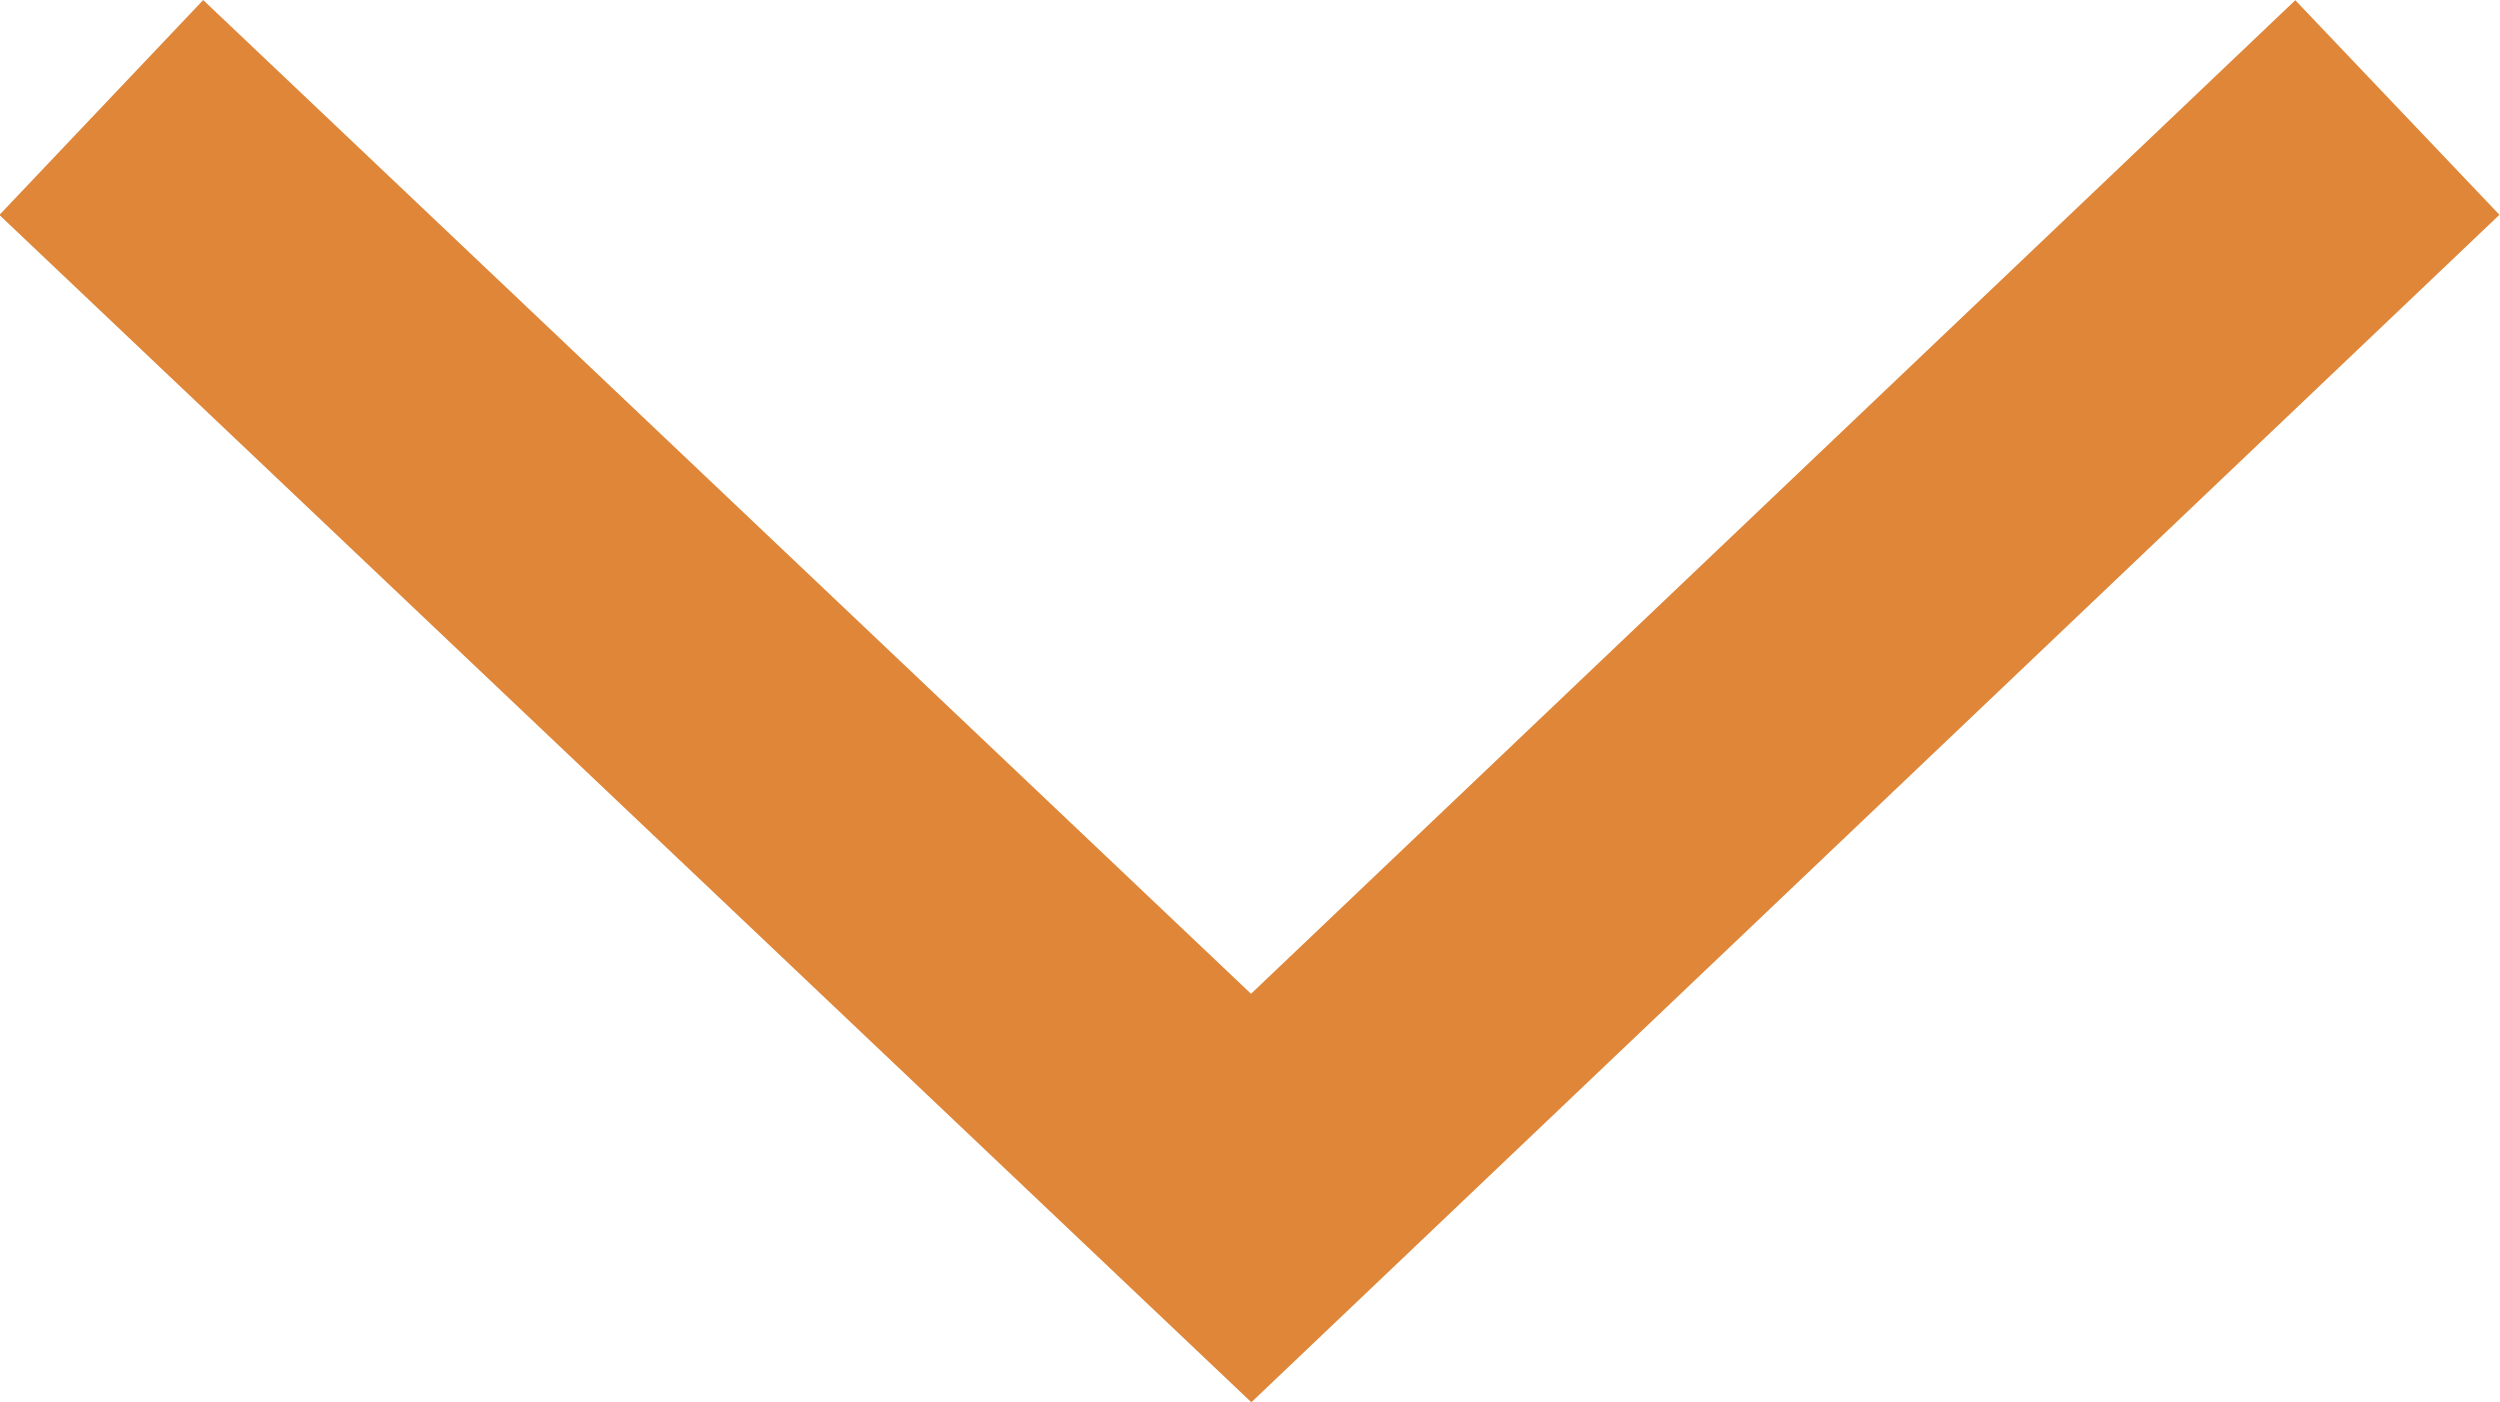 <svg xmlns="http://www.w3.org/2000/svg" width="16.882" height="9.469" viewBox="0 0 16.882 9.469">
  <path id="Path_770" data-name="Path 770" d="M5417.4,727.446l7.765,7.364,7.74-7.364" transform="translate(-5416.716 -726.72)" fill="none" stroke="#df8639" stroke-width="2"/>
</svg>
